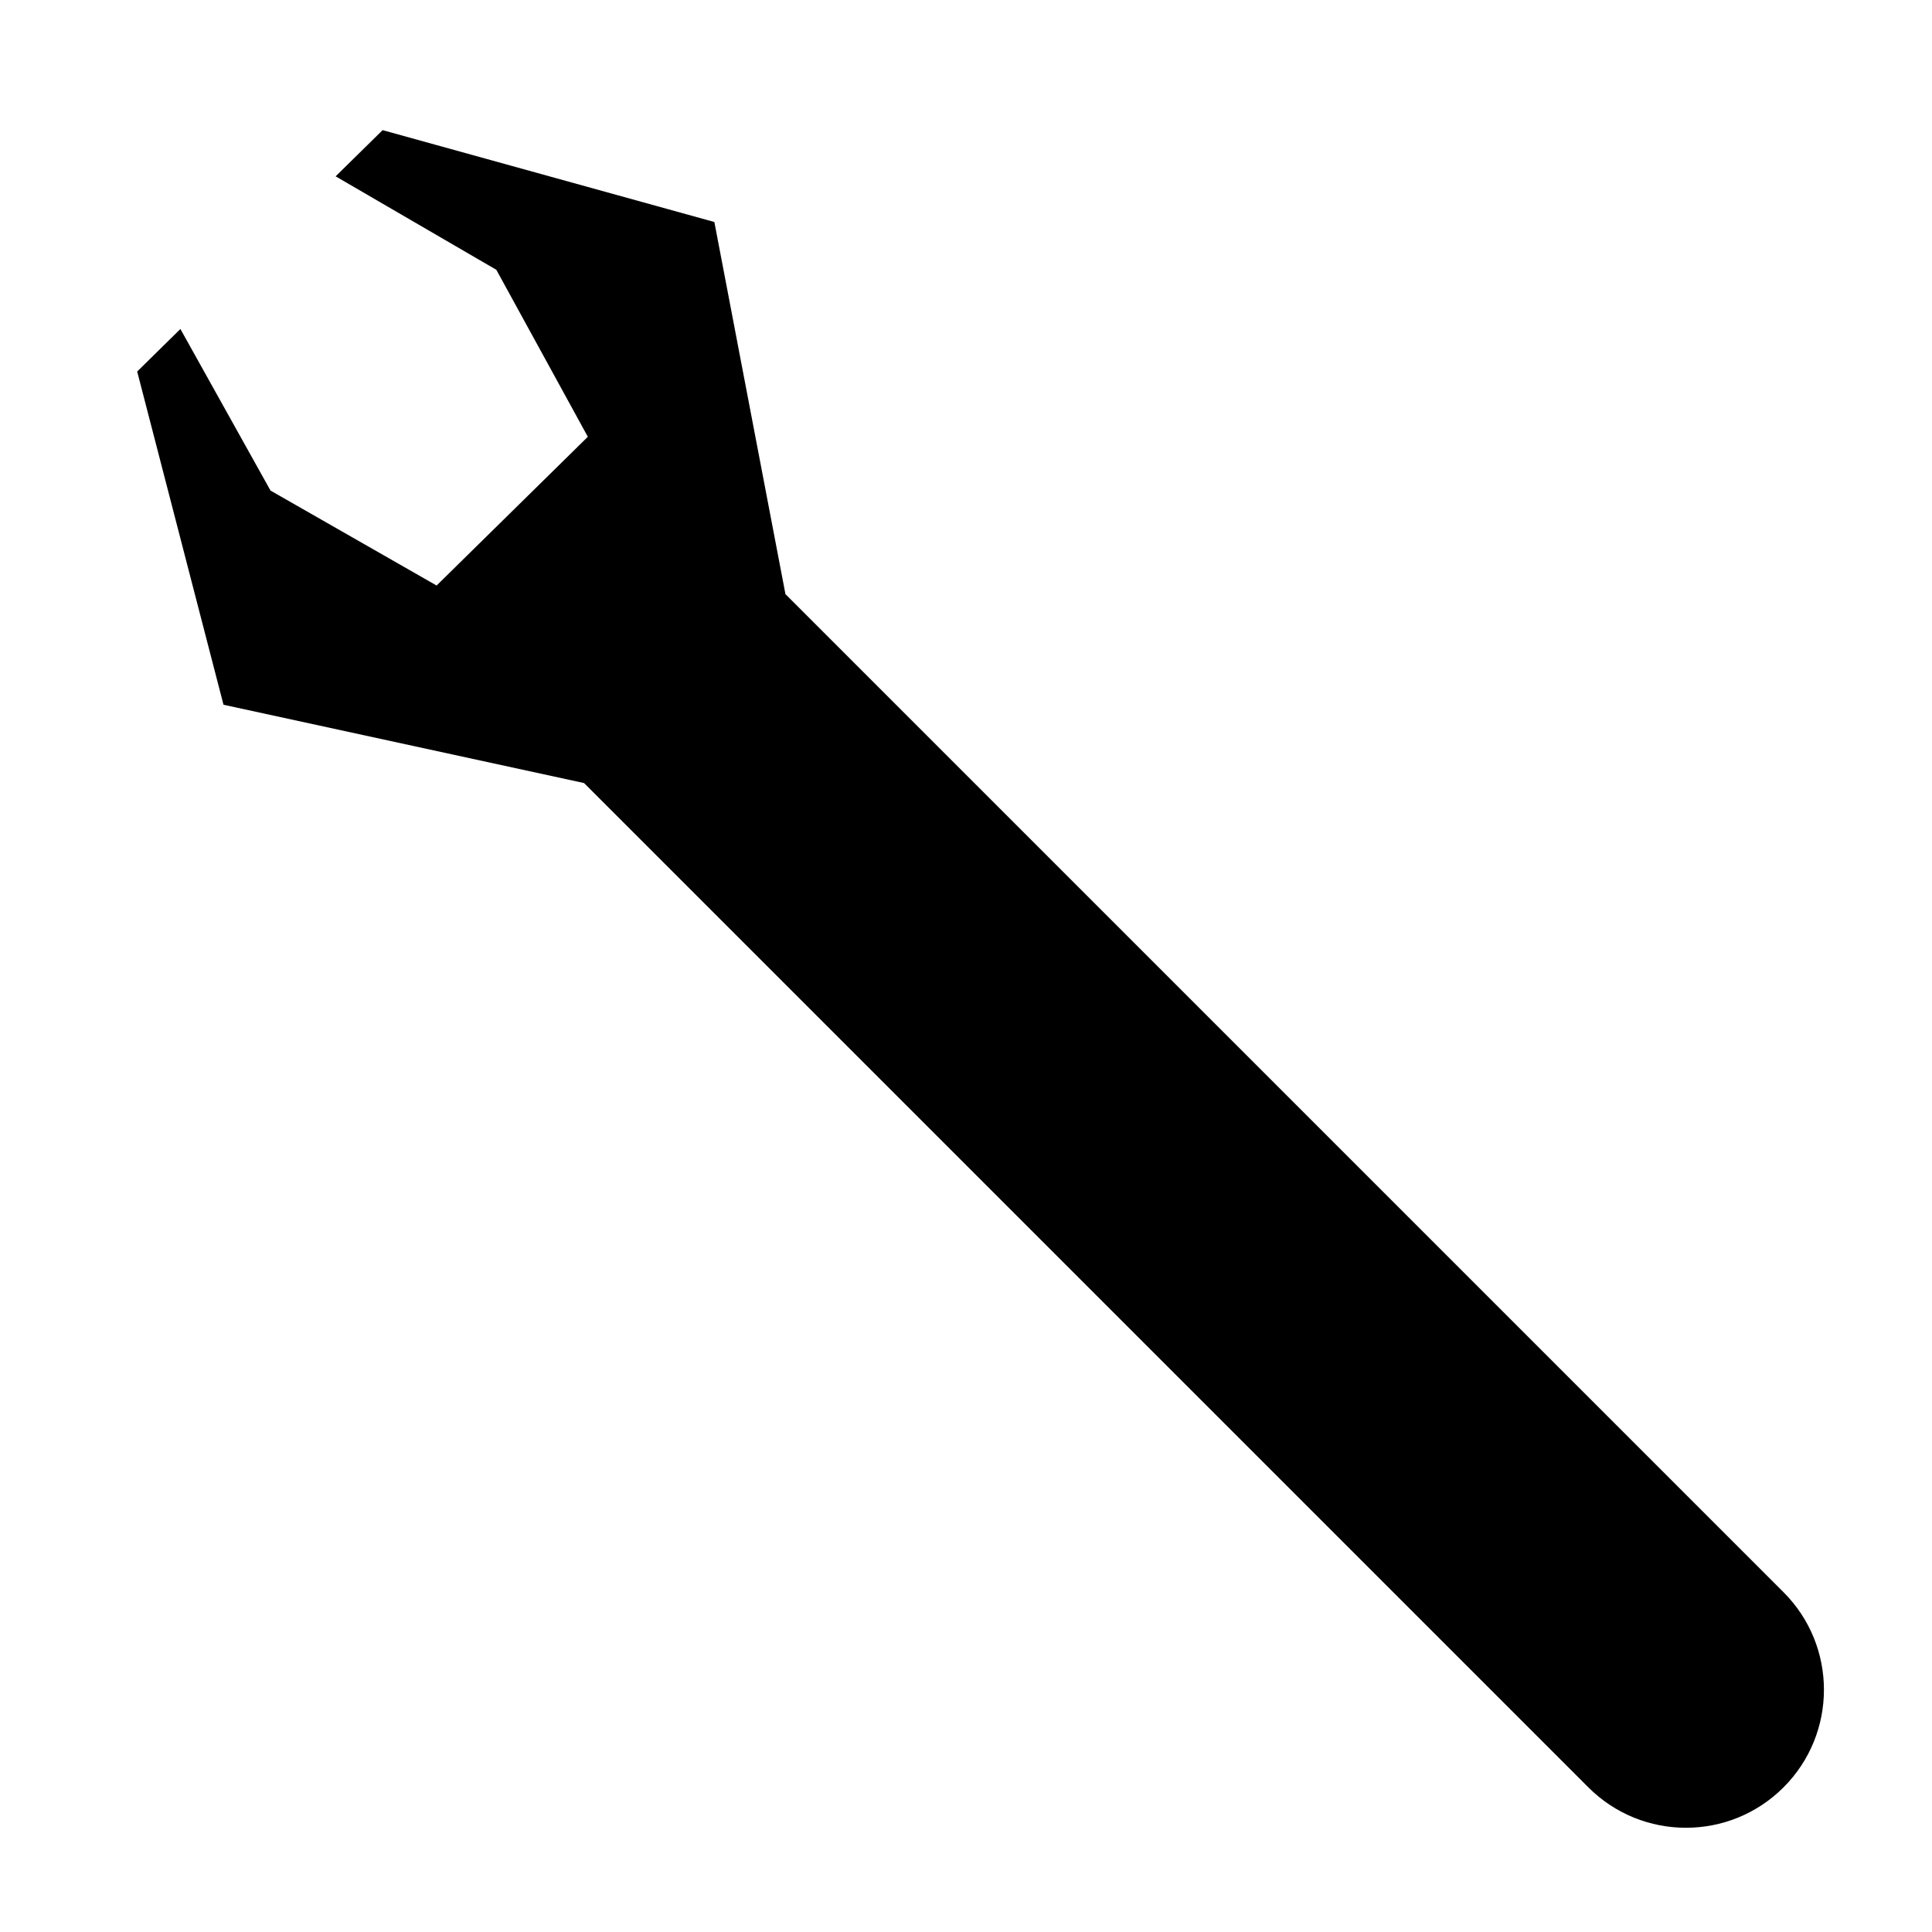 <?xml version="1.0" encoding="utf-8"?>
<!-- Generator: Adobe Illustrator 15.1.0, SVG Export Plug-In . SVG Version: 6.00 Build 0)  -->
<!DOCTYPE svg PUBLIC "-//W3C//DTD SVG 1.1//EN" "http://www.w3.org/Graphics/SVG/1.1/DTD/svg11.dtd">
<svg version="1.1" id="Layer_1" xmlns="http://www.w3.org/2000/svg" xmlns:xlink="http://www.w3.org/1999/xlink" x="0px" y="0px"
	 width="504px" height="504px" viewBox="0 0 504 504" enable-background="new 0 0 504 504" xml:space="preserve">
<path d="M465.266,466.266c14.06-14.059,14.059-36.852,0-50.91L197.979,148.069c-14.059-14.06-36.853-14.06-50.912,0l0,0
	c-14.059,14.059-14.059,36.853,0,50.911l267.287,267.286C428.413,480.324,451.207,480.326,465.266,466.266L465.266,466.266z"/>
<polygon points="186.355,57.915 99.812,33.949 87.557,46.001 129.475,70.378 153.349,113.944 113.896,152.744 70.568,127.976 
	47.062,85.826 35.787,96.915 58.302,183.846 154.845,204.813 204.872,154.846 "/>
</svg>
